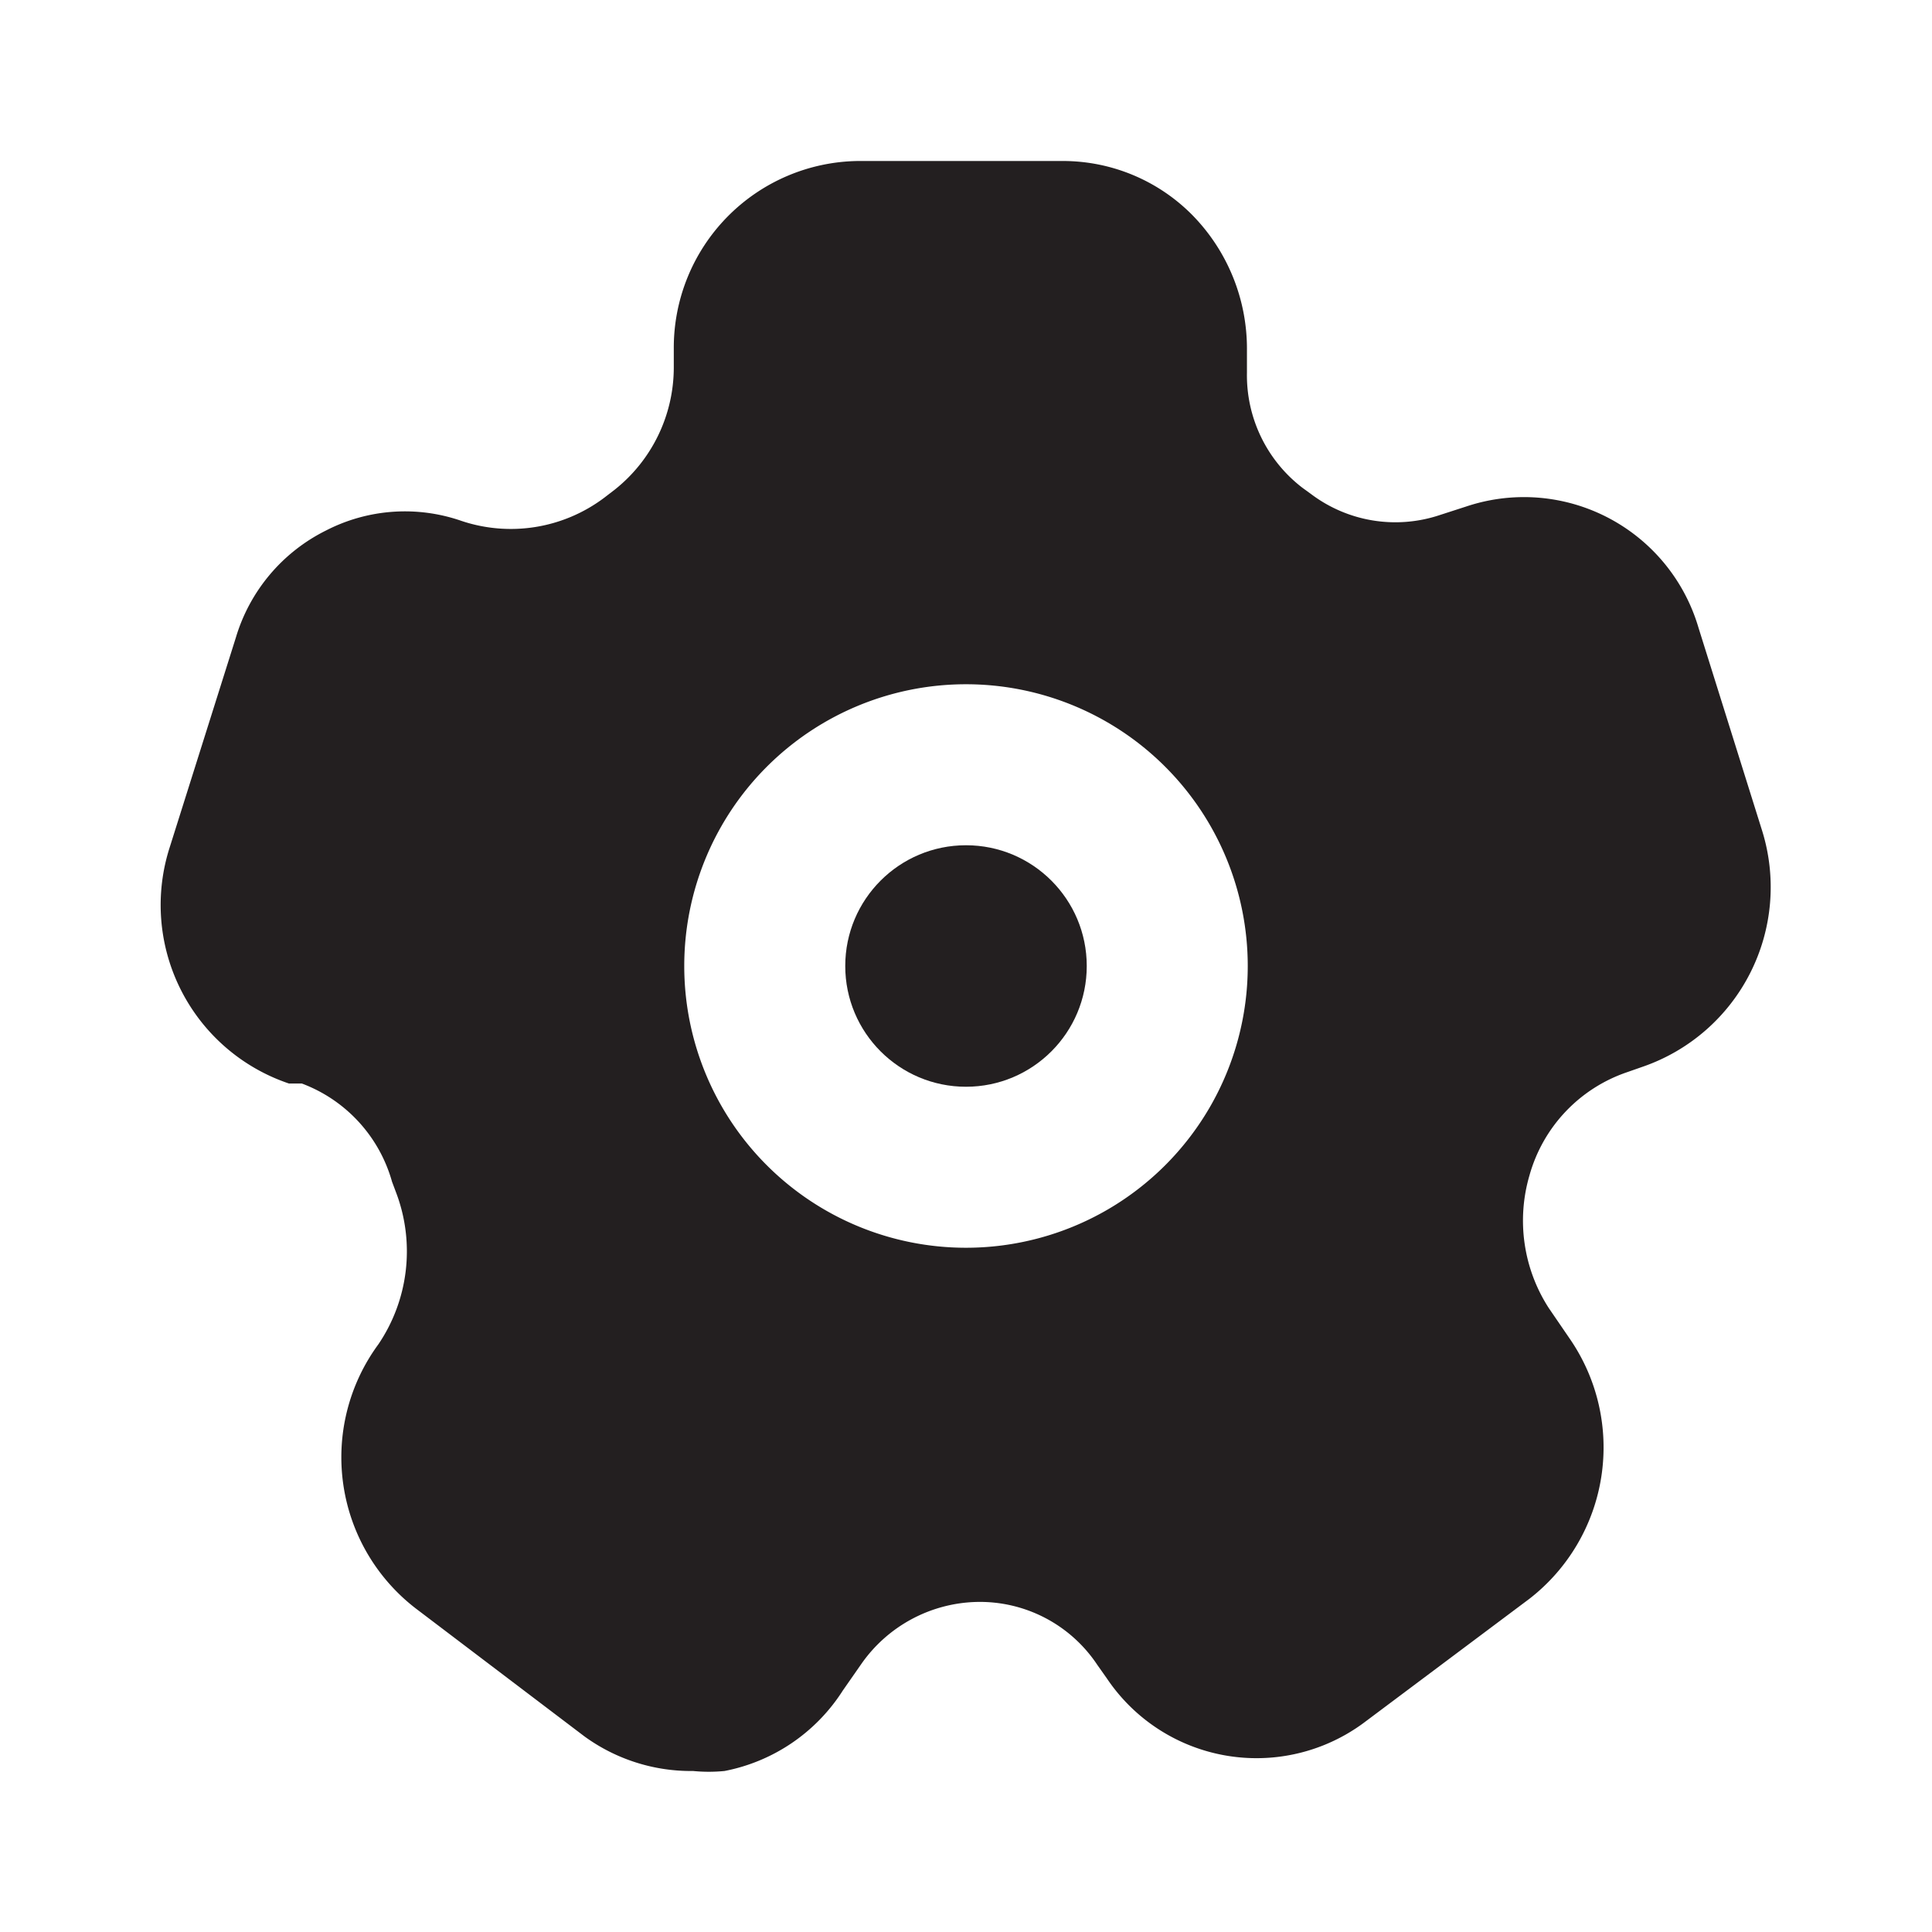 <svg xmlns="http://www.w3.org/2000/svg" viewBox="0 0 24 24"><defs><style>.cls-1{fill:#fff;opacity:0}.cls-2{fill:#231f20}</style></defs><title>settings</title><g id="Layer_2" data-name="Layer 2"><g id="settings"><g id="settings-2" data-name="settings"><rect width="24" height="24" class="cls-1"/><circle cx="12" cy="12" r="1.5" class="cls-2"/><path d="M21.89,10.32,21.1,7.8a2.26,2.26,0,0,0-2.88-1.51l-.34.11a1.74,1.74,0,0,1-1.59-.26l-.11-.08a1.76,1.76,0,0,1-.69-1.43V4.35a2.37,2.37,0,0,0-.68-1.68A2.26,2.26,0,0,0,13.21,2H10.66A2.32,2.32,0,0,0,8.37,4.33v.24a1.94,1.94,0,0,1-.73,1.51l-.13.1a1.93,1.93,0,0,1-1.78.29,2.14,2.14,0,0,0-1.68.12A2.18,2.18,0,0,0,2.93,7.92l-.82,2.6a2.34,2.34,0,0,0,1.48,2.94l.16,0h0a1.83,1.83,0,0,1,1.12,1.22l.06.16a2.06,2.06,0,0,1-.23,1.86A2.37,2.37,0,0,0,5.19,20l2.07,1.57A2.25,2.25,0,0,0,8.61,22,2,2,0,0,0,9,22,2.25,2.25,0,0,0,10.47,21l.23-.33a1.8,1.8,0,0,1,1.43-.77,1.75,1.75,0,0,1,1.5.78l.12.17a2.24,2.24,0,0,0,3.22.53L19,19.86a2.38,2.38,0,0,0,.5-3.23l-.26-.38A2,2,0,0,1,19,14.6a1.89,1.89,0,0,1,1.21-1.28l.2-.07A2.36,2.36,0,0,0,21.89,10.32ZM12,15.5A3.5,3.5,0,1,1,15.5,12,3.5,3.5,0,0,1,12,15.5Z" class="cls-2"/></g></g></g></svg>